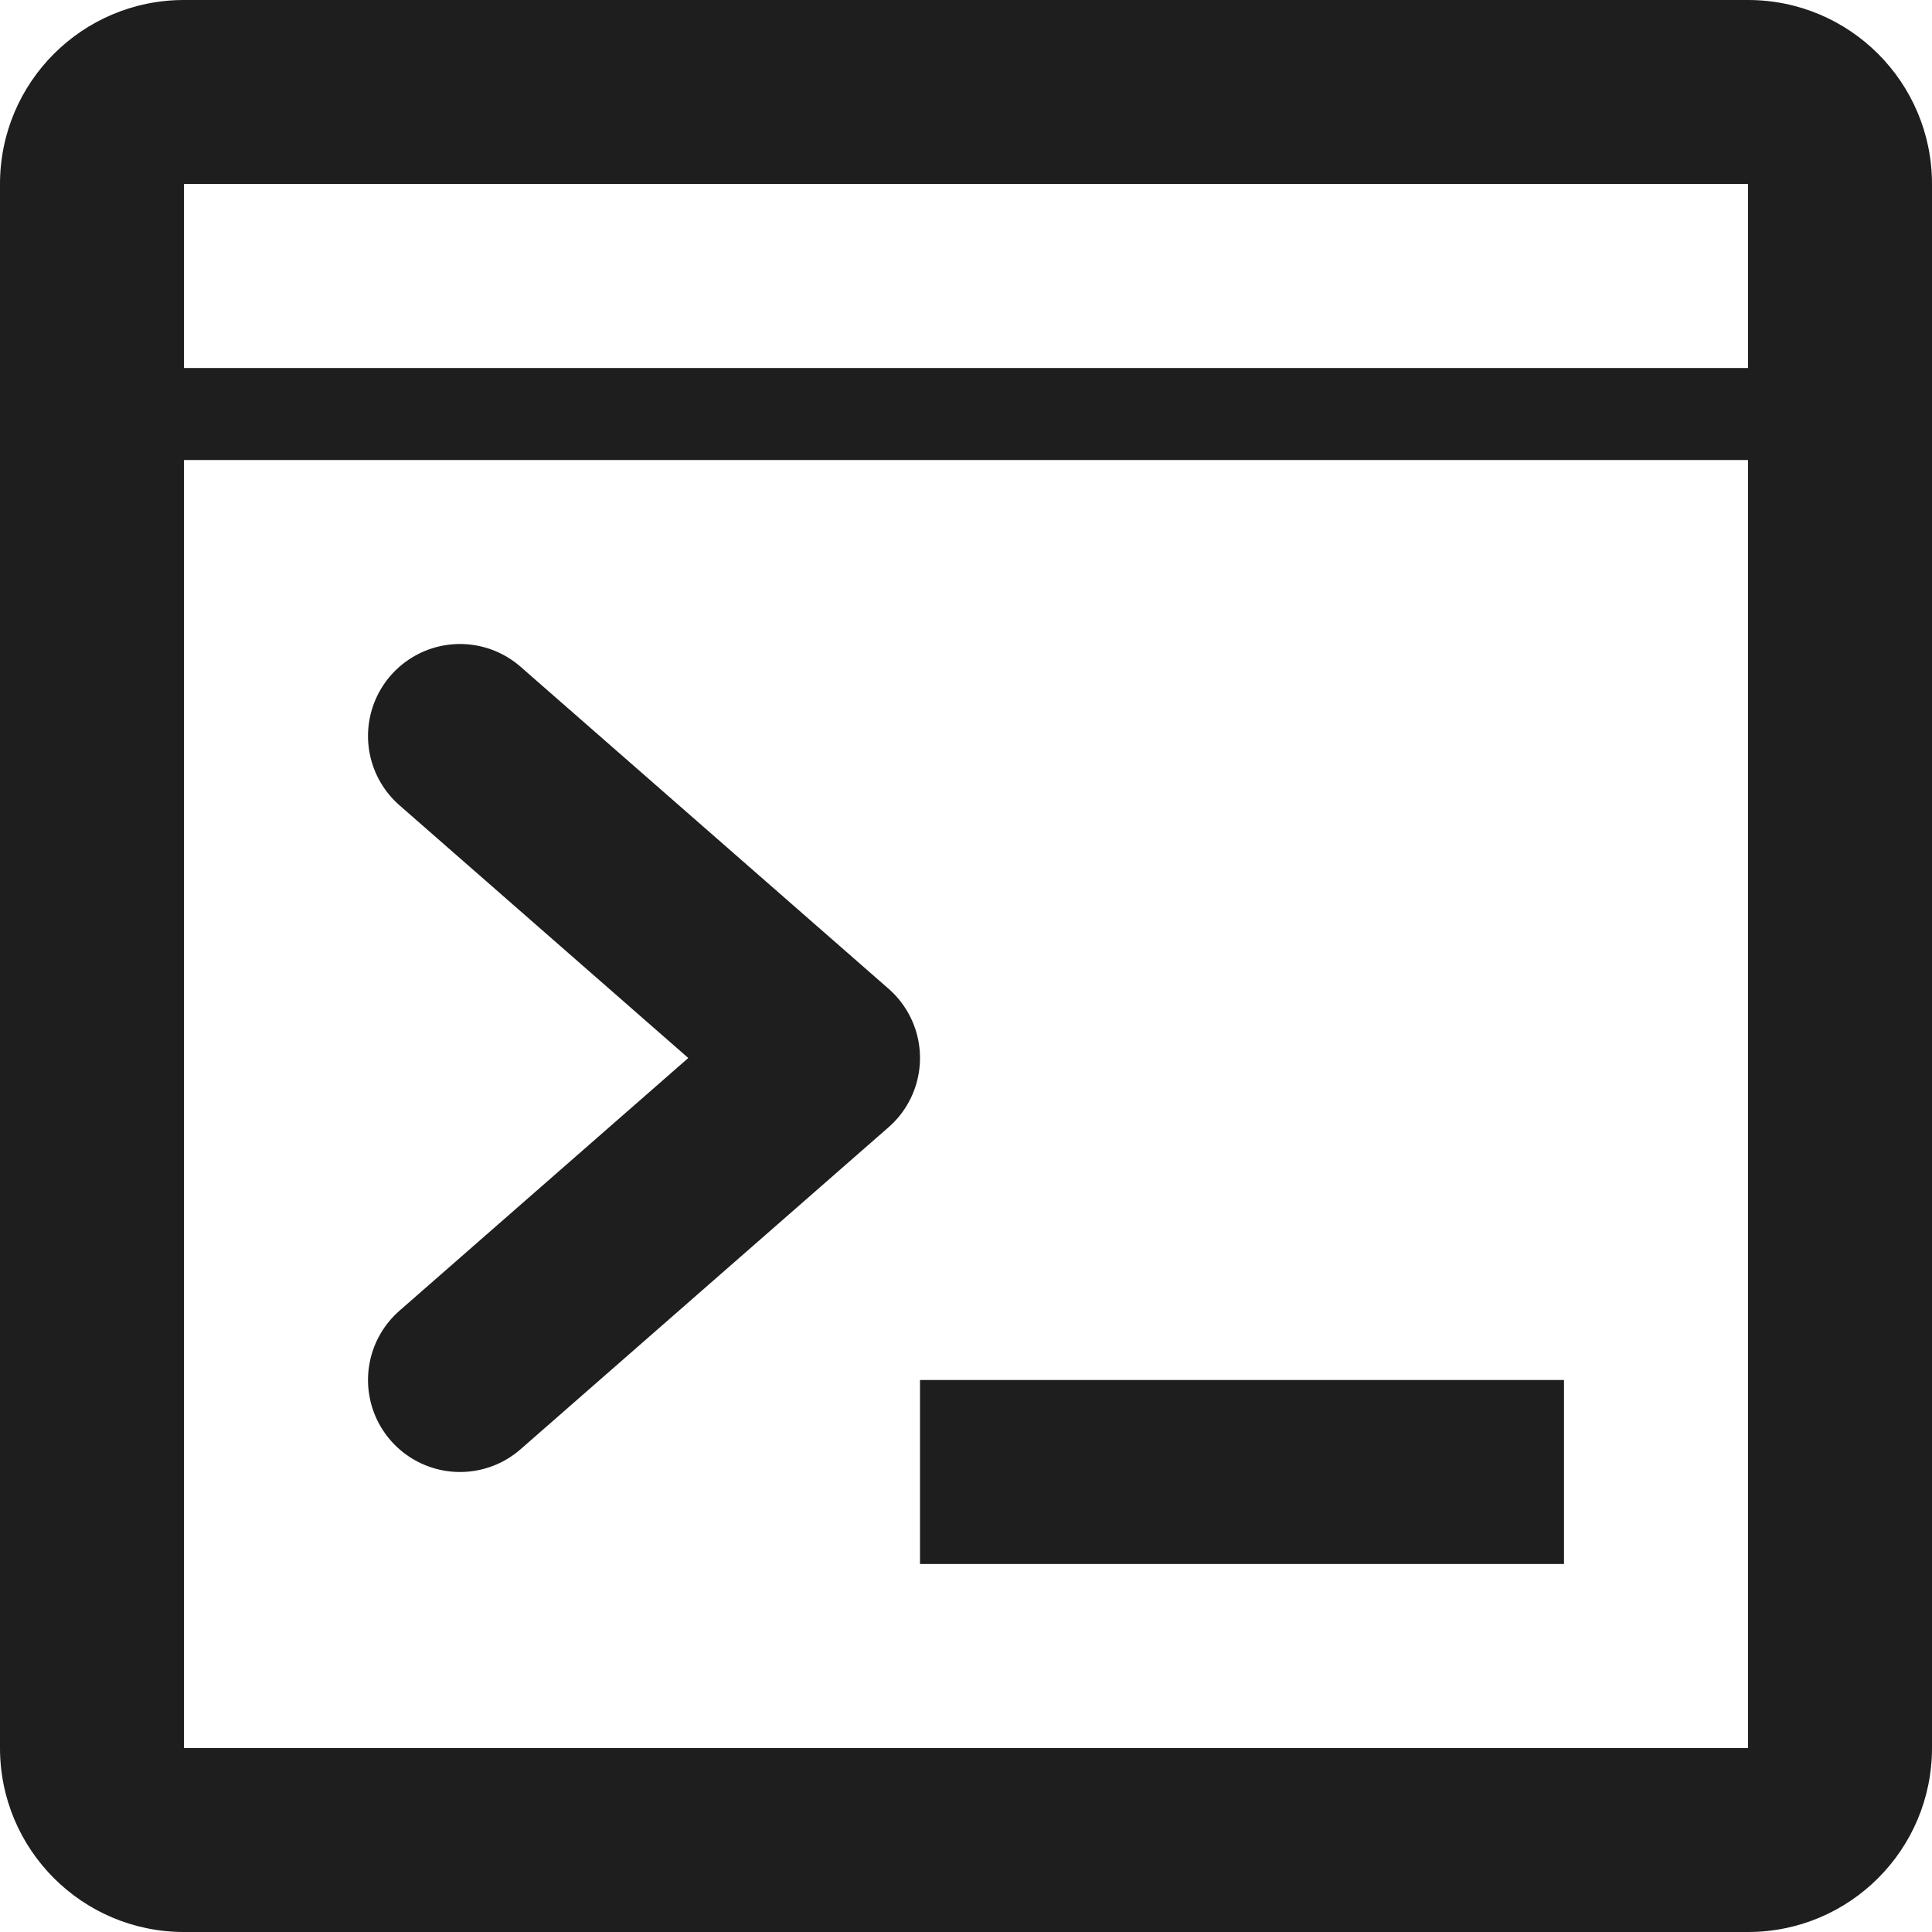 <?xml version="1.0" encoding="UTF-8"?>
<svg width="21px" height="21px" viewBox="0 0 21 21" version="1.1" xmlns="http://www.w3.org/2000/svg" xmlns:xlink="http://www.w3.org/1999/xlink">
    <!-- Generator: Sketch 58 (84663) - https://sketch.com -->
    <title>Combined Shape</title>
    <desc>Created with Sketch.</desc>
    <g id="Page-1" stroke="none" stroke-width="1" fill="none" fill-rule="evenodd">
        <g id="Главная" transform="translate(-120, -1959)">
            <g id="Group-22" transform="translate(120, 1959)">
                <path d="M19,0 C20.105,0 21,0.895 21,2 L21,19 C21,20.105 20.105,21 19,21 L2,21 C0.895,21 0,20.105 0,19 L0,2 C0,0.895 0.895,0 2,0 L19,0 Z M19,5 L2,5 L2,19 L19,19 L19,5 Z M19,2 L2,2 L2,4 L19,4 L19,2 Z" id="Combined-Shape" fill="#1E1E1E" fill-rule="nonzero"></path>
                <rect id="Rectangle-Copy-31" fill="#1E1E1E" x="10" y="15" width="7" height="2"></rect>
                <polyline id="Path-2" stroke="#1E1E1E" stroke-width="2" stroke-linecap="round" stroke-linejoin="round" points="5 8 9 11.5 5 15"></polyline>
            </g>
        </g>
    </g>
</svg>